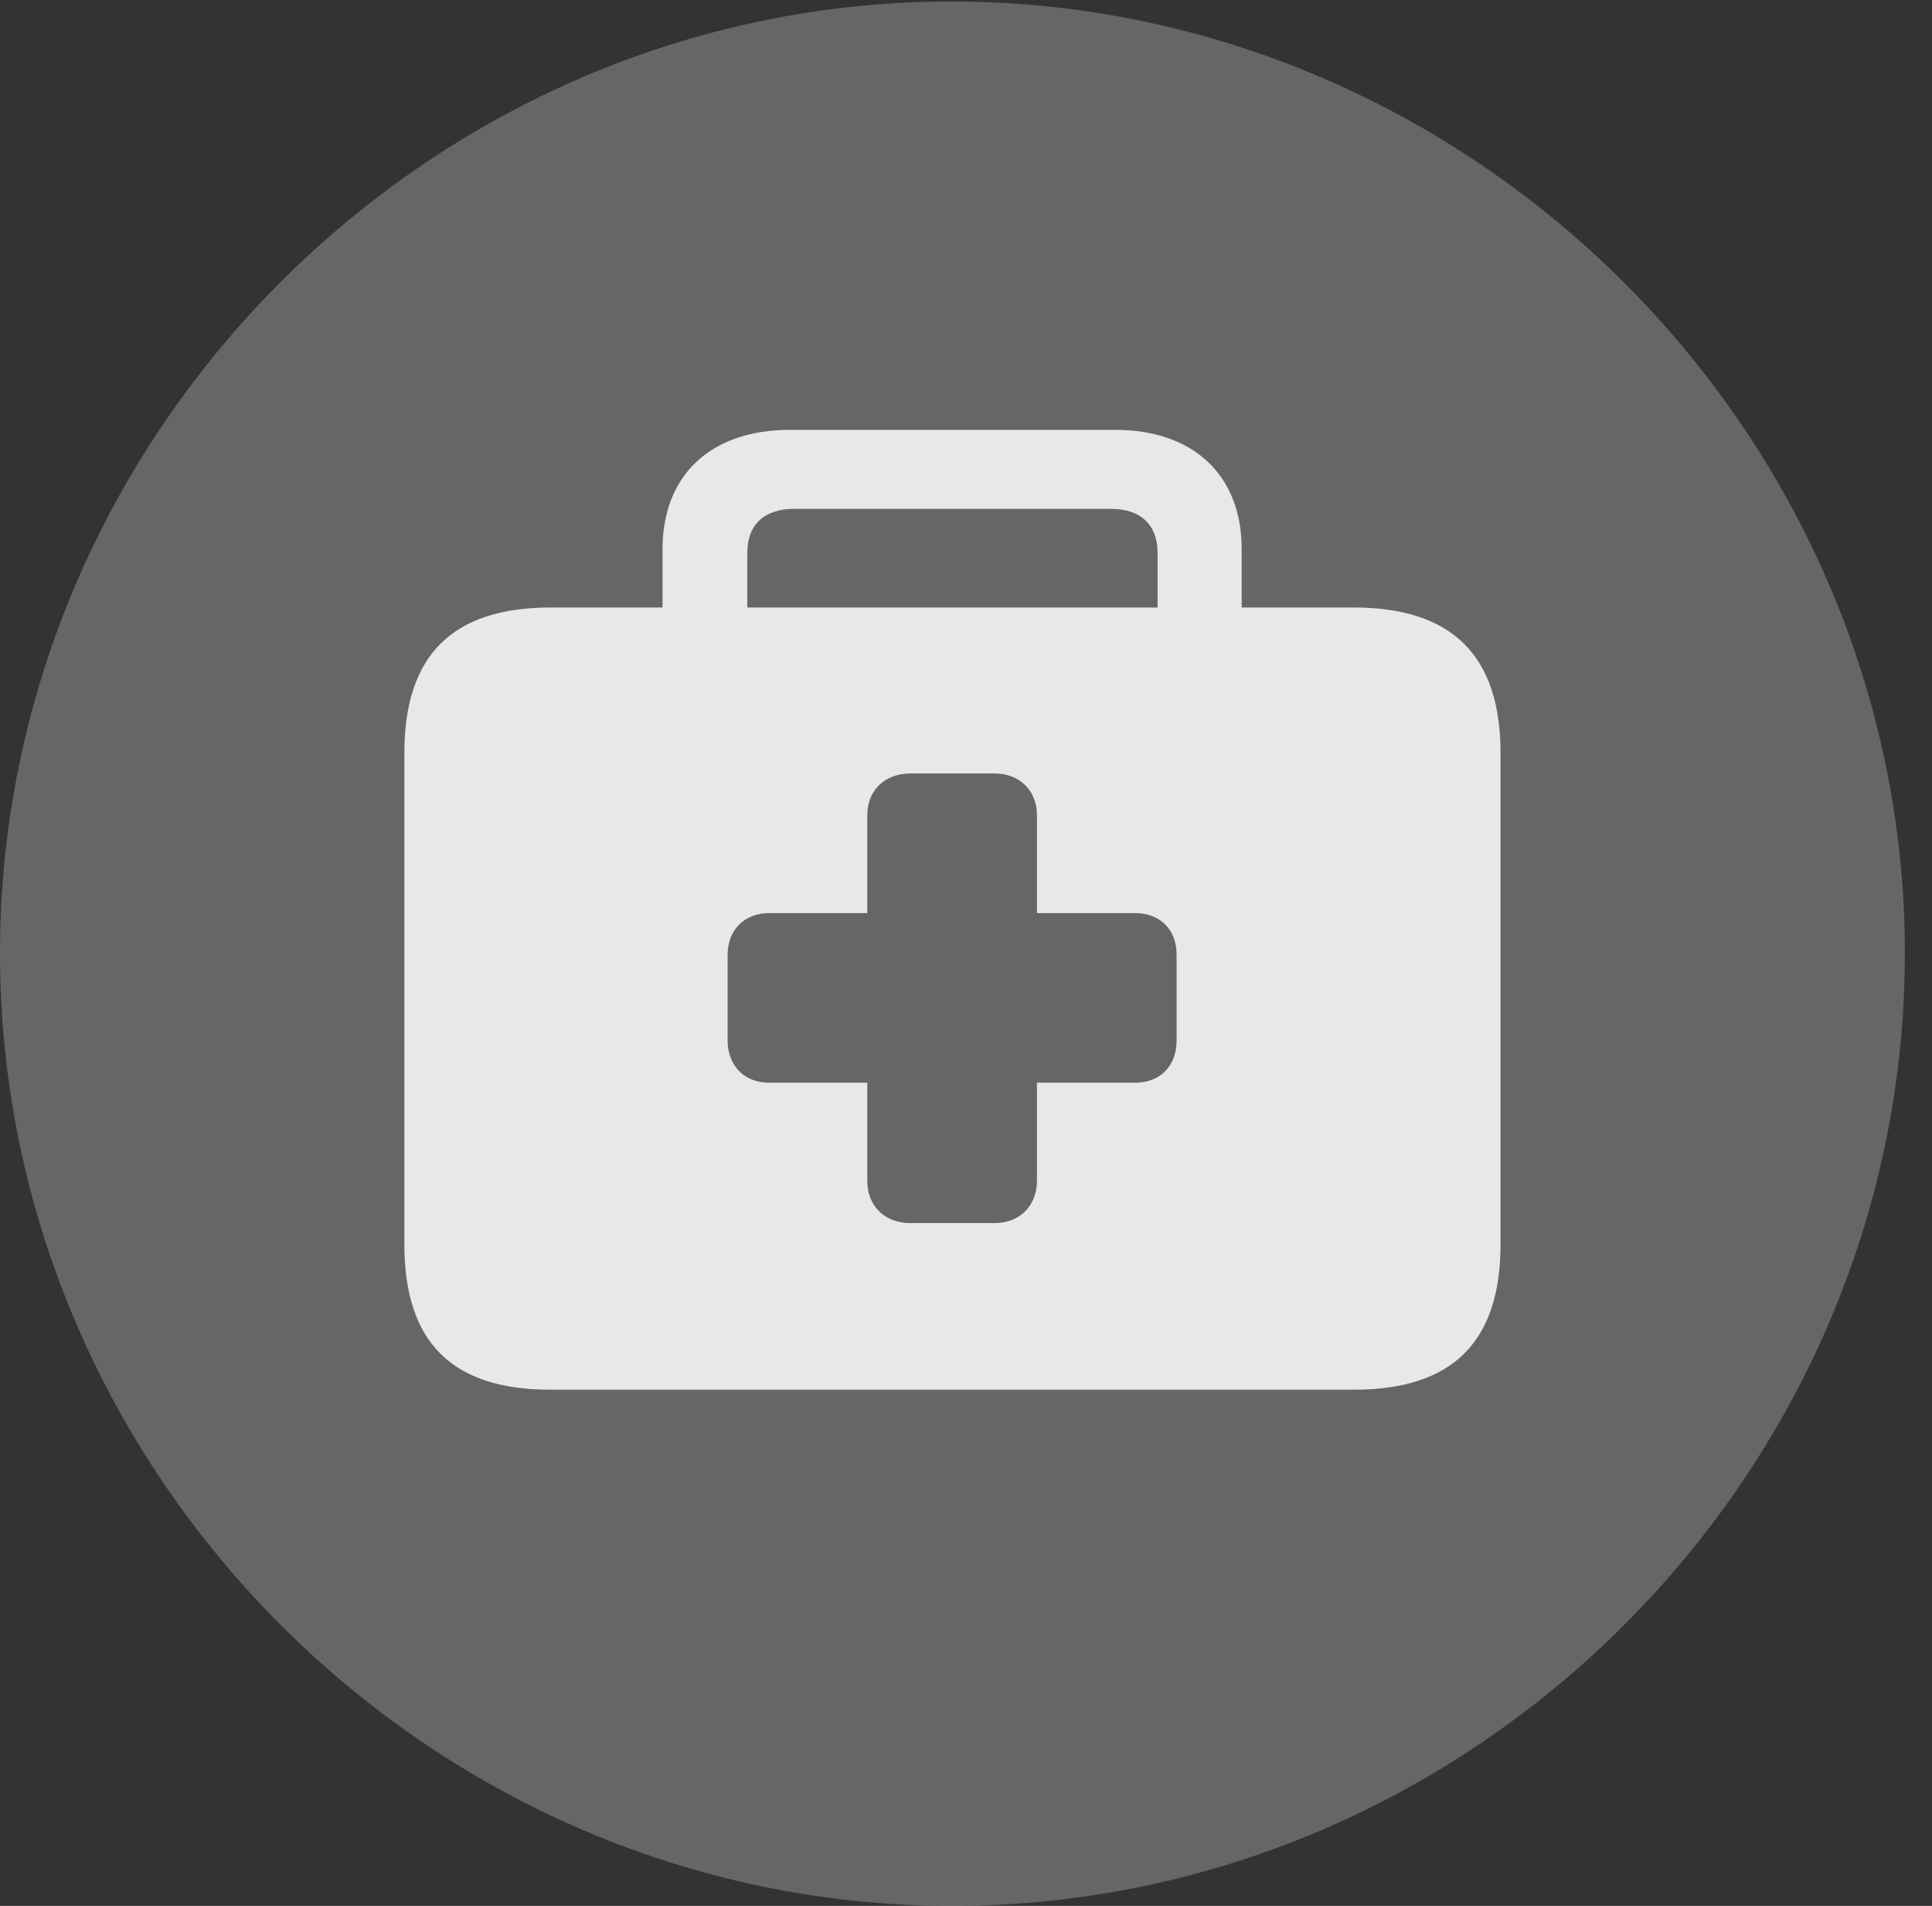 <?xml version="1.0" encoding="UTF-8"?>
<!--Generator: Apple Native CoreSVG 232.5-->
<!DOCTYPE svg
PUBLIC "-//W3C//DTD SVG 1.1//EN"
       "http://www.w3.org/Graphics/SVG/1.1/DTD/svg11.dtd">
<svg version="1.1" xmlns="http://www.w3.org/2000/svg" xmlns:xlink="http://www.w3.org/1999/xlink" width="25.801" height="25.459">
 <rect width="100%" height="100%" fill="#333333" stroke="none"/>
 <g>
  <rect height="25.459" opacity="0" width="25.801" x="0" y="0"/>
  <path d="M12.715 25.459C19.678 25.459 25.439 19.697 25.439 12.734C25.439 5.781 19.668 0.02 12.705 0.02C5.752 0.02 0 5.781 0 12.734C0 19.697 5.762 25.459 12.715 25.459Z" fill="#ffffff" fill-opacity="0.25"/>
  <path d="M7.354 18.564C6.045 18.564 5.4 17.939 5.4 16.621L5.4 10.059C5.4 8.75 6.045 8.115 7.354 8.115L8.848 8.115L8.848 7.334C8.848 6.338 9.502 5.742 10.547 5.742L14.893 5.742C15.928 5.742 16.582 6.338 16.582 7.334L16.582 8.115L18.076 8.115C19.385 8.115 20.039 8.75 20.039 10.059L20.039 16.621C20.039 17.939 19.385 18.564 18.076 18.564ZM9.98 8.115L15.459 8.115L15.459 7.383C15.459 7.012 15.234 6.797 14.834 6.797L10.605 6.797C10.205 6.797 9.98 7.012 9.98 7.383ZM9.717 13.896C9.717 14.238 9.941 14.463 10.273 14.463L11.582 14.463L11.582 15.771C11.582 16.113 11.816 16.338 12.158 16.338L13.281 16.338C13.613 16.338 13.848 16.113 13.848 15.771L13.848 14.463L15.156 14.463C15.498 14.463 15.713 14.238 15.713 13.896L15.713 12.754C15.713 12.422 15.498 12.197 15.156 12.197L13.848 12.197L13.848 10.889C13.848 10.557 13.613 10.332 13.281 10.332L12.158 10.332C11.816 10.332 11.582 10.557 11.582 10.889L11.582 12.197L10.273 12.197C9.941 12.197 9.717 12.422 9.717 12.754Z" fill="#ffffff" fill-opacity="0.85"/>
 </g>
</svg>
